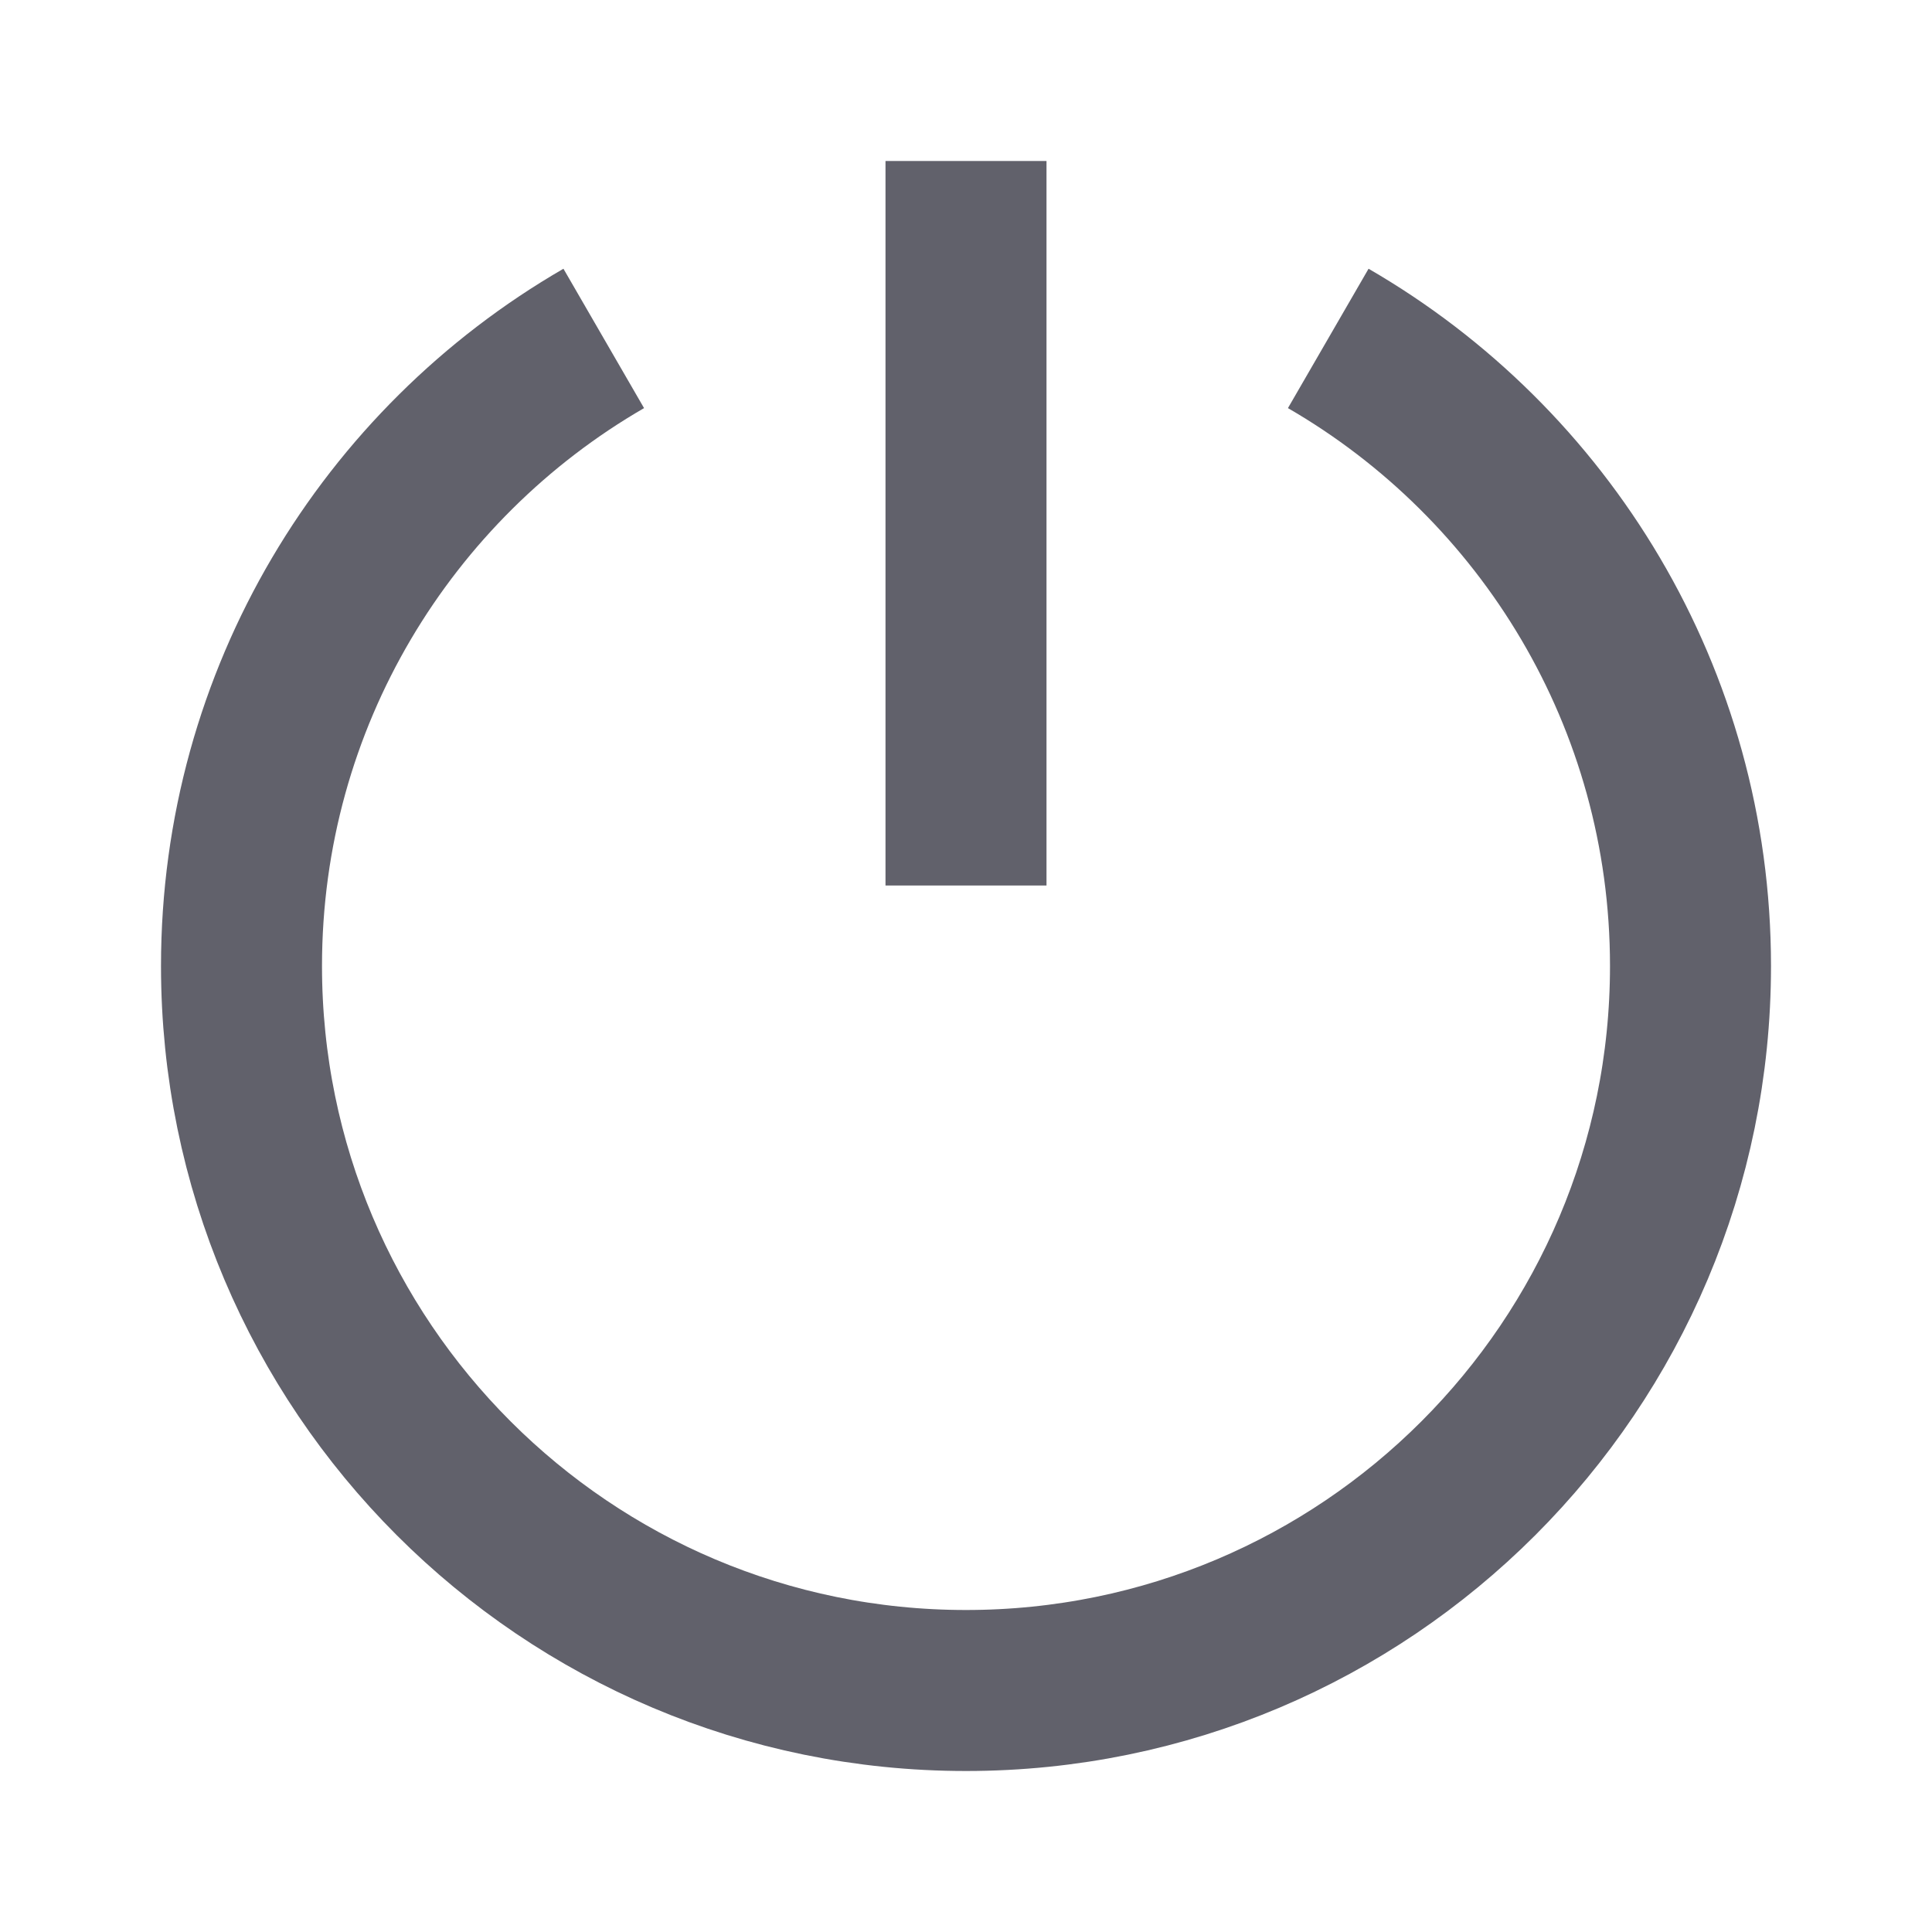 <svg xmlns="http://www.w3.org/2000/svg" height="24" width="24" viewBox="0 0 24 24"> <path d="M7.5 4.204C4.81 5.76 3 8.669 3 12C3 16.971 7.029 21 12 21C16.971 21 21 16.971 21 12C21 8.669 19.19 5.76 16.5 4.204" stroke="#61616b" stroke-width="2" fill="none"></path> <path d="M12 11V2" stroke="#61616b" stroke-width="2" data-color="color-2" fill="none"></path></svg>